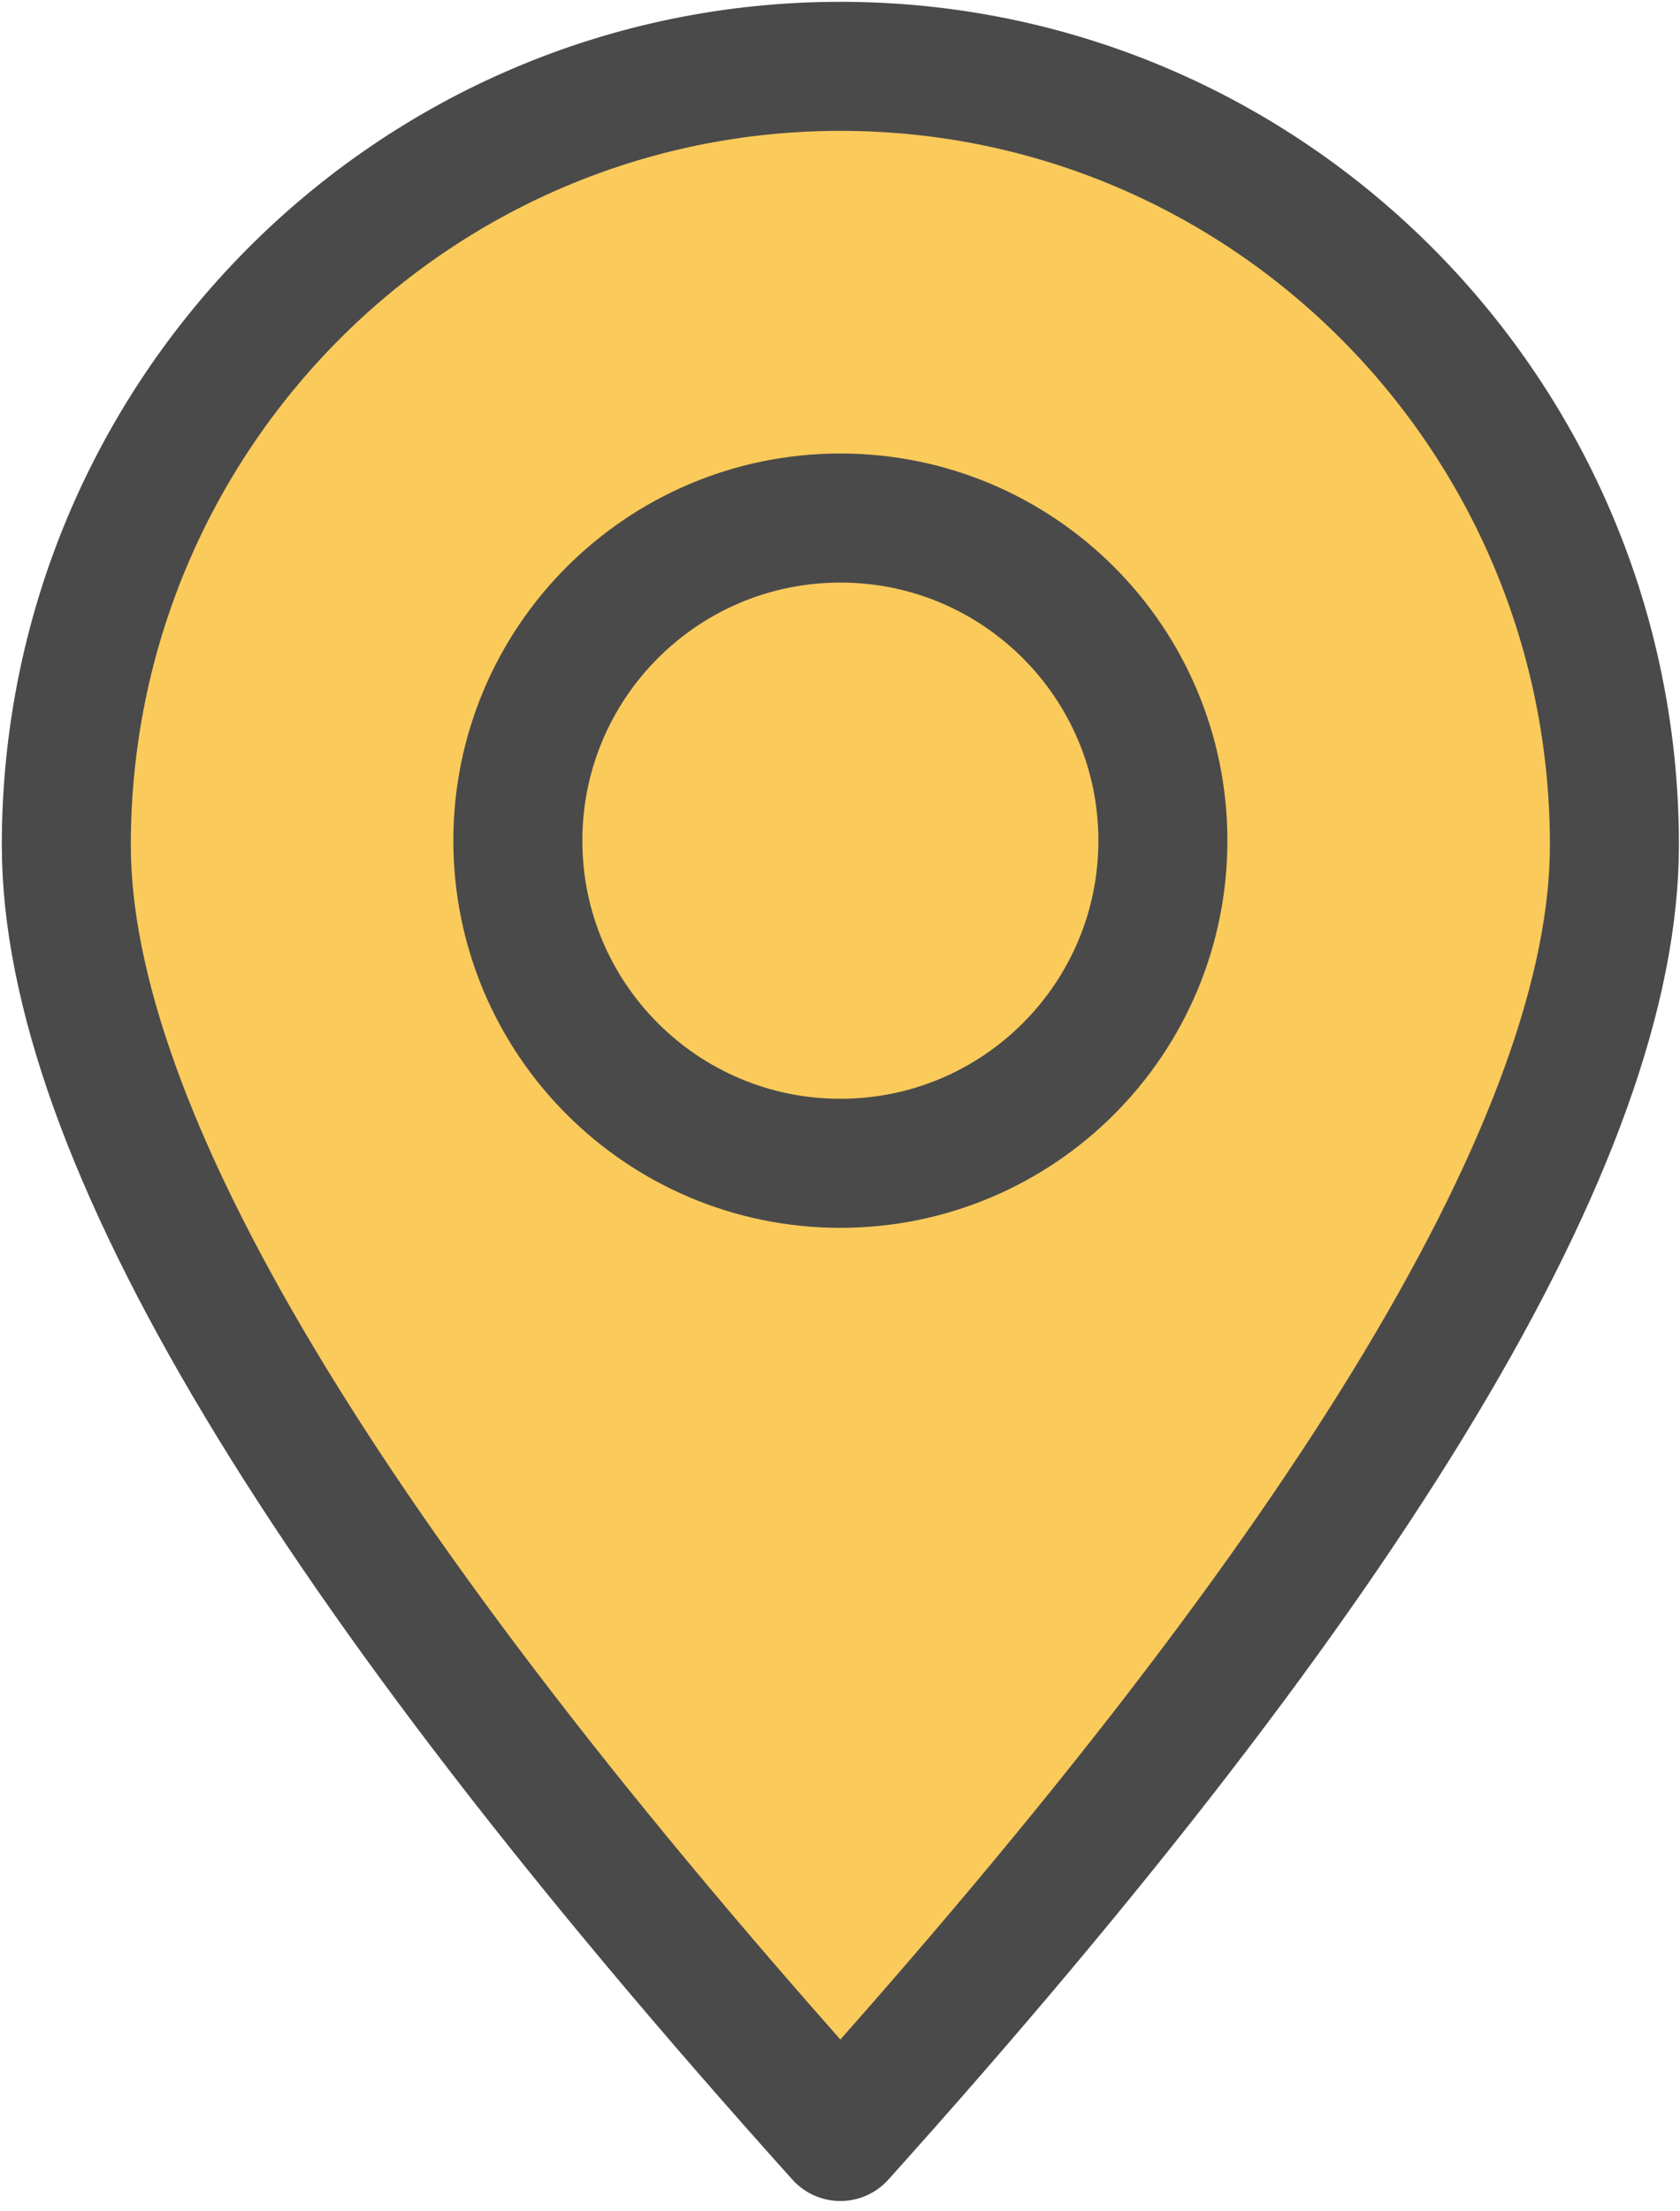 <svg width="152" height="200" viewBox="0 0 152 200" fill="none" xmlns="http://www.w3.org/2000/svg">
<path fill-rule="evenodd" clip-rule="evenodd" d="M76.034 193.232C122.723 141.29 146.067 102.354 146.067 76.424C146.067 37.53 114.712 6 76.034 6C37.355 6 6 37.53 6 76.424C6 102.354 29.345 141.29 76.034 193.232Z" fill="#FACA5B" stroke="#4A4A4A" stroke-width="11.672" stroke-linecap="round" stroke-linejoin="round"/>
<path d="M76.034 105.214C92.15 105.214 105.214 92.15 105.214 76.034C105.214 59.918 92.15 46.853 76.034 46.853C59.918 46.853 46.853 59.918 46.853 76.034C46.853 92.15 59.918 105.214 76.034 105.214Z" fill="#FACA5B" stroke="#4A4A4A" stroke-width="11.672" stroke-linecap="round" stroke-linejoin="round"/>
</svg>
